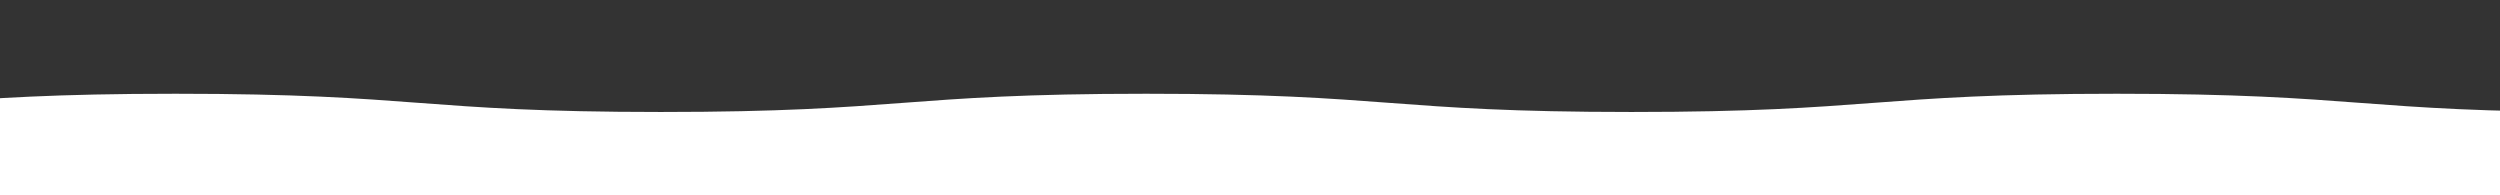 <?xml version="1.0" encoding="utf-8"?>
<!-- Generator: Adobe Illustrator 16.0.0, SVG Export Plug-In . SVG Version: 6.00 Build 0)  -->
<!DOCTYPE svg PUBLIC "-//W3C//DTD SVG 1.1//EN" "http://www.w3.org/Graphics/SVG/1.1/DTD/svg11.dtd">
<svg version="1.1" id="Layer_1" xmlns="http://www.w3.org/2000/svg" xmlns:xlink="http://www.w3.org/1999/xlink" x="0px" y="0px"
	 width="1920px" height="150px" viewBox="0 0 1920 150" enable-background="new 0 0 1920 150" xml:space="preserve">
<rect x="0" y="0" width="1920" height="150" fill="#333333" stroke="none"/>
<g>
	<path fill="none" stroke="#FFFFFF" stroke-width="21" stroke-miterlimit="10" d="M-7319.5,82.5c186.357,0,186.357,14,372.718,14
		c186.346,0,186.346-14,372.69-14c186.351,0,186.351,14,372.71,14c186.345,0,186.345-14,372.699-14c186.351,0,186.351,14,372.695,14
		c186.359,0,186.359-14,372.724-14c186.342,0,186.342,14,372.693,14c186.352,0,186.352-14,372.707-14c186.36,0,186.36,14,372.728,14
		c186.354,0,186.354-14,372.704-14c186.354,0,186.354,14,372.701,14c186.354,0,186.354-14,372.719-14
		c186.339,0,186.339,14,372.71,14c186.374,0,186.356-14,372.721-14s186.364,14,372.744,14c186.355,0,186.355-14,372.728-14
		c186.348,0,186.348,14,372.719,14s186.365-14,372.711-14c186.354,0,186.354,14,372.718,14c186.356,0,186.356-14,372.721-14
		c186.354,0,186.354,14,372.735,14c186.363,0,186.363-14,372.719-14c186.364,0,186.364,14,372.746,14
		c186.355,0,186.347-14,372.719-14c186.331,0,186.331,14,372.686,14c186.34,0,186.34-14,372.679-14c186.348,0,186.348,14,372.701,14
		c186.348,0,186.348-14,372.721-14c186.364,0,186.355,14,372.744,14c186.354,0,186.354-14,372.71-14
		c186.365,0,186.365,14,372.735,14c186.366,0,186.357-14,372.729-14c186.349,0,186.349,14,372.72,14
		c186.381,0,186.364-14,372.735-14c186.381,0,186.372,14,372.771,14c186.371,0,186.371-14,372.751-14
		c186.39,0,186.374,14,372.762,14c186.339,0,186.339-14,372.696-14c186.381,0,186.381,14,372.76,14c186.389,0,186.363-14,372.76-14
		c186.383,0,186.383,14,372.787,14c186.371,0,186.371-14,372.768-14c186.4,0,186.4,14,372.805,14c186.393,0,186.393-14,372.803-14"
		/>
</g>
<rect x="-23" y="92" fill="#FFFFFF" width="1998" height="95"/>
</svg>
